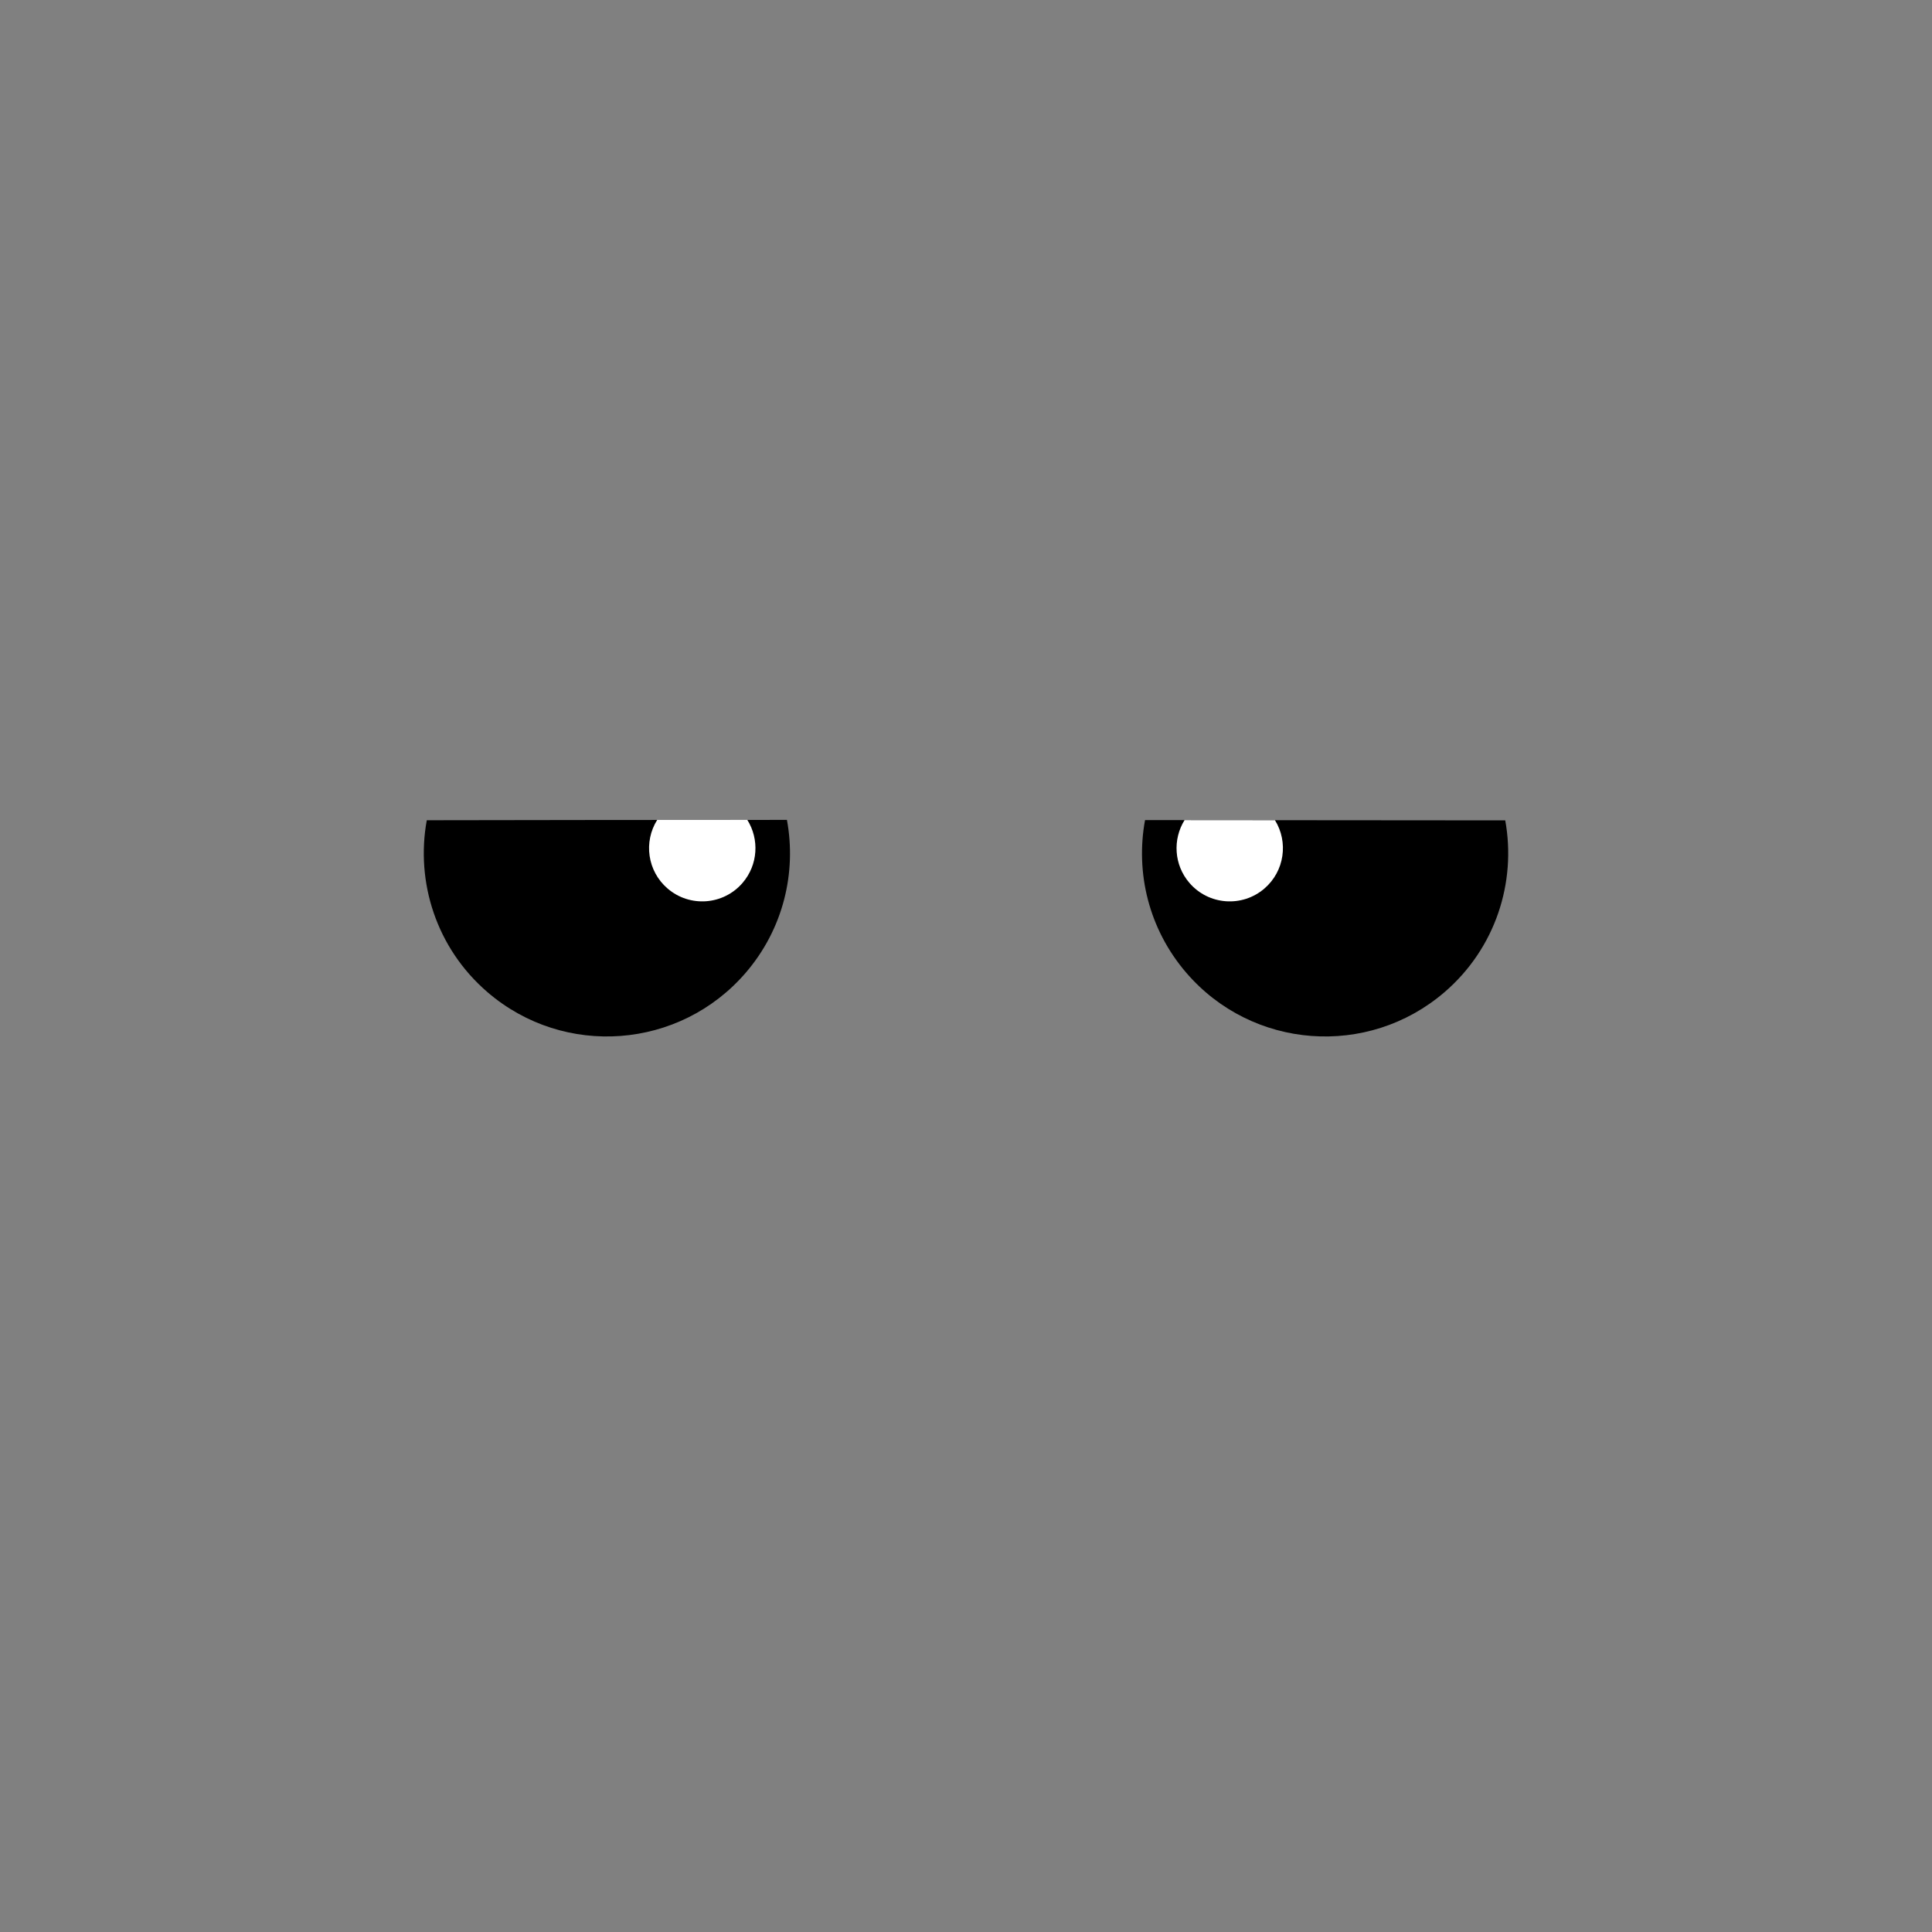 <svg version="1.1" xmlns="http://www.w3.org/2000/svg" xmlns:xlink="http://www.w3.org/1999/xlink" width="254.371" height="254.371" viewBox="0,0,254.371,254.371"><rect x="0" y="0" width="254.371" height="254.371" fill="#808080" stroke="none"/><defs><radialGradient cx="300" cy="180" r="127.185" gradientUnits="userSpaceOnUse" id="color-1"><stop offset="0" stop-color="#000000" stop-opacity="0"/><stop offset="1" stop-color="#000000" stop-opacity="0"/></radialGradient></defs><g transform="translate(-172.815,-52.815)"><g data-paper-data="{&quot;isPaintingLayer&quot;:true}" fill-rule="nonzero" stroke="#000000" stroke-width="0" stroke-linecap="butt" stroke-linejoin="miter" stroke-miterlimit="10" stroke-dasharray="" stroke-dashoffset="0" style="mix-blend-mode: normal"><g data-paper-data="{&quot;index&quot;:null}"><path d="M362.999,183.448c-10.095,8.681 -25.316,7.536 -33.997,-2.559c-4.949,-5.755 -6.704,-13.175 -5.429,-20.1c15.808,0.013 31.616,0.029 47.425,0.038c1.483,8.143 -1.27,16.835 -7.998,22.621z" fill="#000000"/><path d="M339.291,169.8c-2.932,2.522 -7.354,2.189 -9.876,-0.743c-2.045,-2.378 -2.213,-5.734 -0.64,-8.264c3.968,0.003 7.936,0.007 11.904,0.01c1.789,2.881 1.263,6.716 -1.389,8.997z" fill="#ffffff"/></g><g><path d="M270.998,180.889c-8.681,10.095 -23.903,11.241 -33.997,2.559c-6.733,-5.79 -9.485,-14.49 -7.995,-22.637c15.806,-0.032 31.612,-0.044 47.418,-0.045c1.283,6.932 -0.471,14.362 -5.425,20.123z" fill="#000000"/><path d="M270.585,169.056c-2.522,2.932 -6.943,3.265 -9.876,0.743c-2.662,-2.289 -3.182,-6.143 -1.369,-9.028c3.956,-0.003 7.912,-0.004 11.869,-0.005c1.59,2.532 1.428,5.904 -0.624,8.289z" fill="#ffffff"/></g><path d="M172.815,180c0,-70.243 56.943,-127.185 127.185,-127.185c70.243,0 127.185,56.943 127.185,127.185c0,70.243 -56.943,127.185 -127.185,127.185c-70.243,0 -127.185,-56.943 -127.185,-127.185z" fill="url(#color-1)"/></g></g></svg>